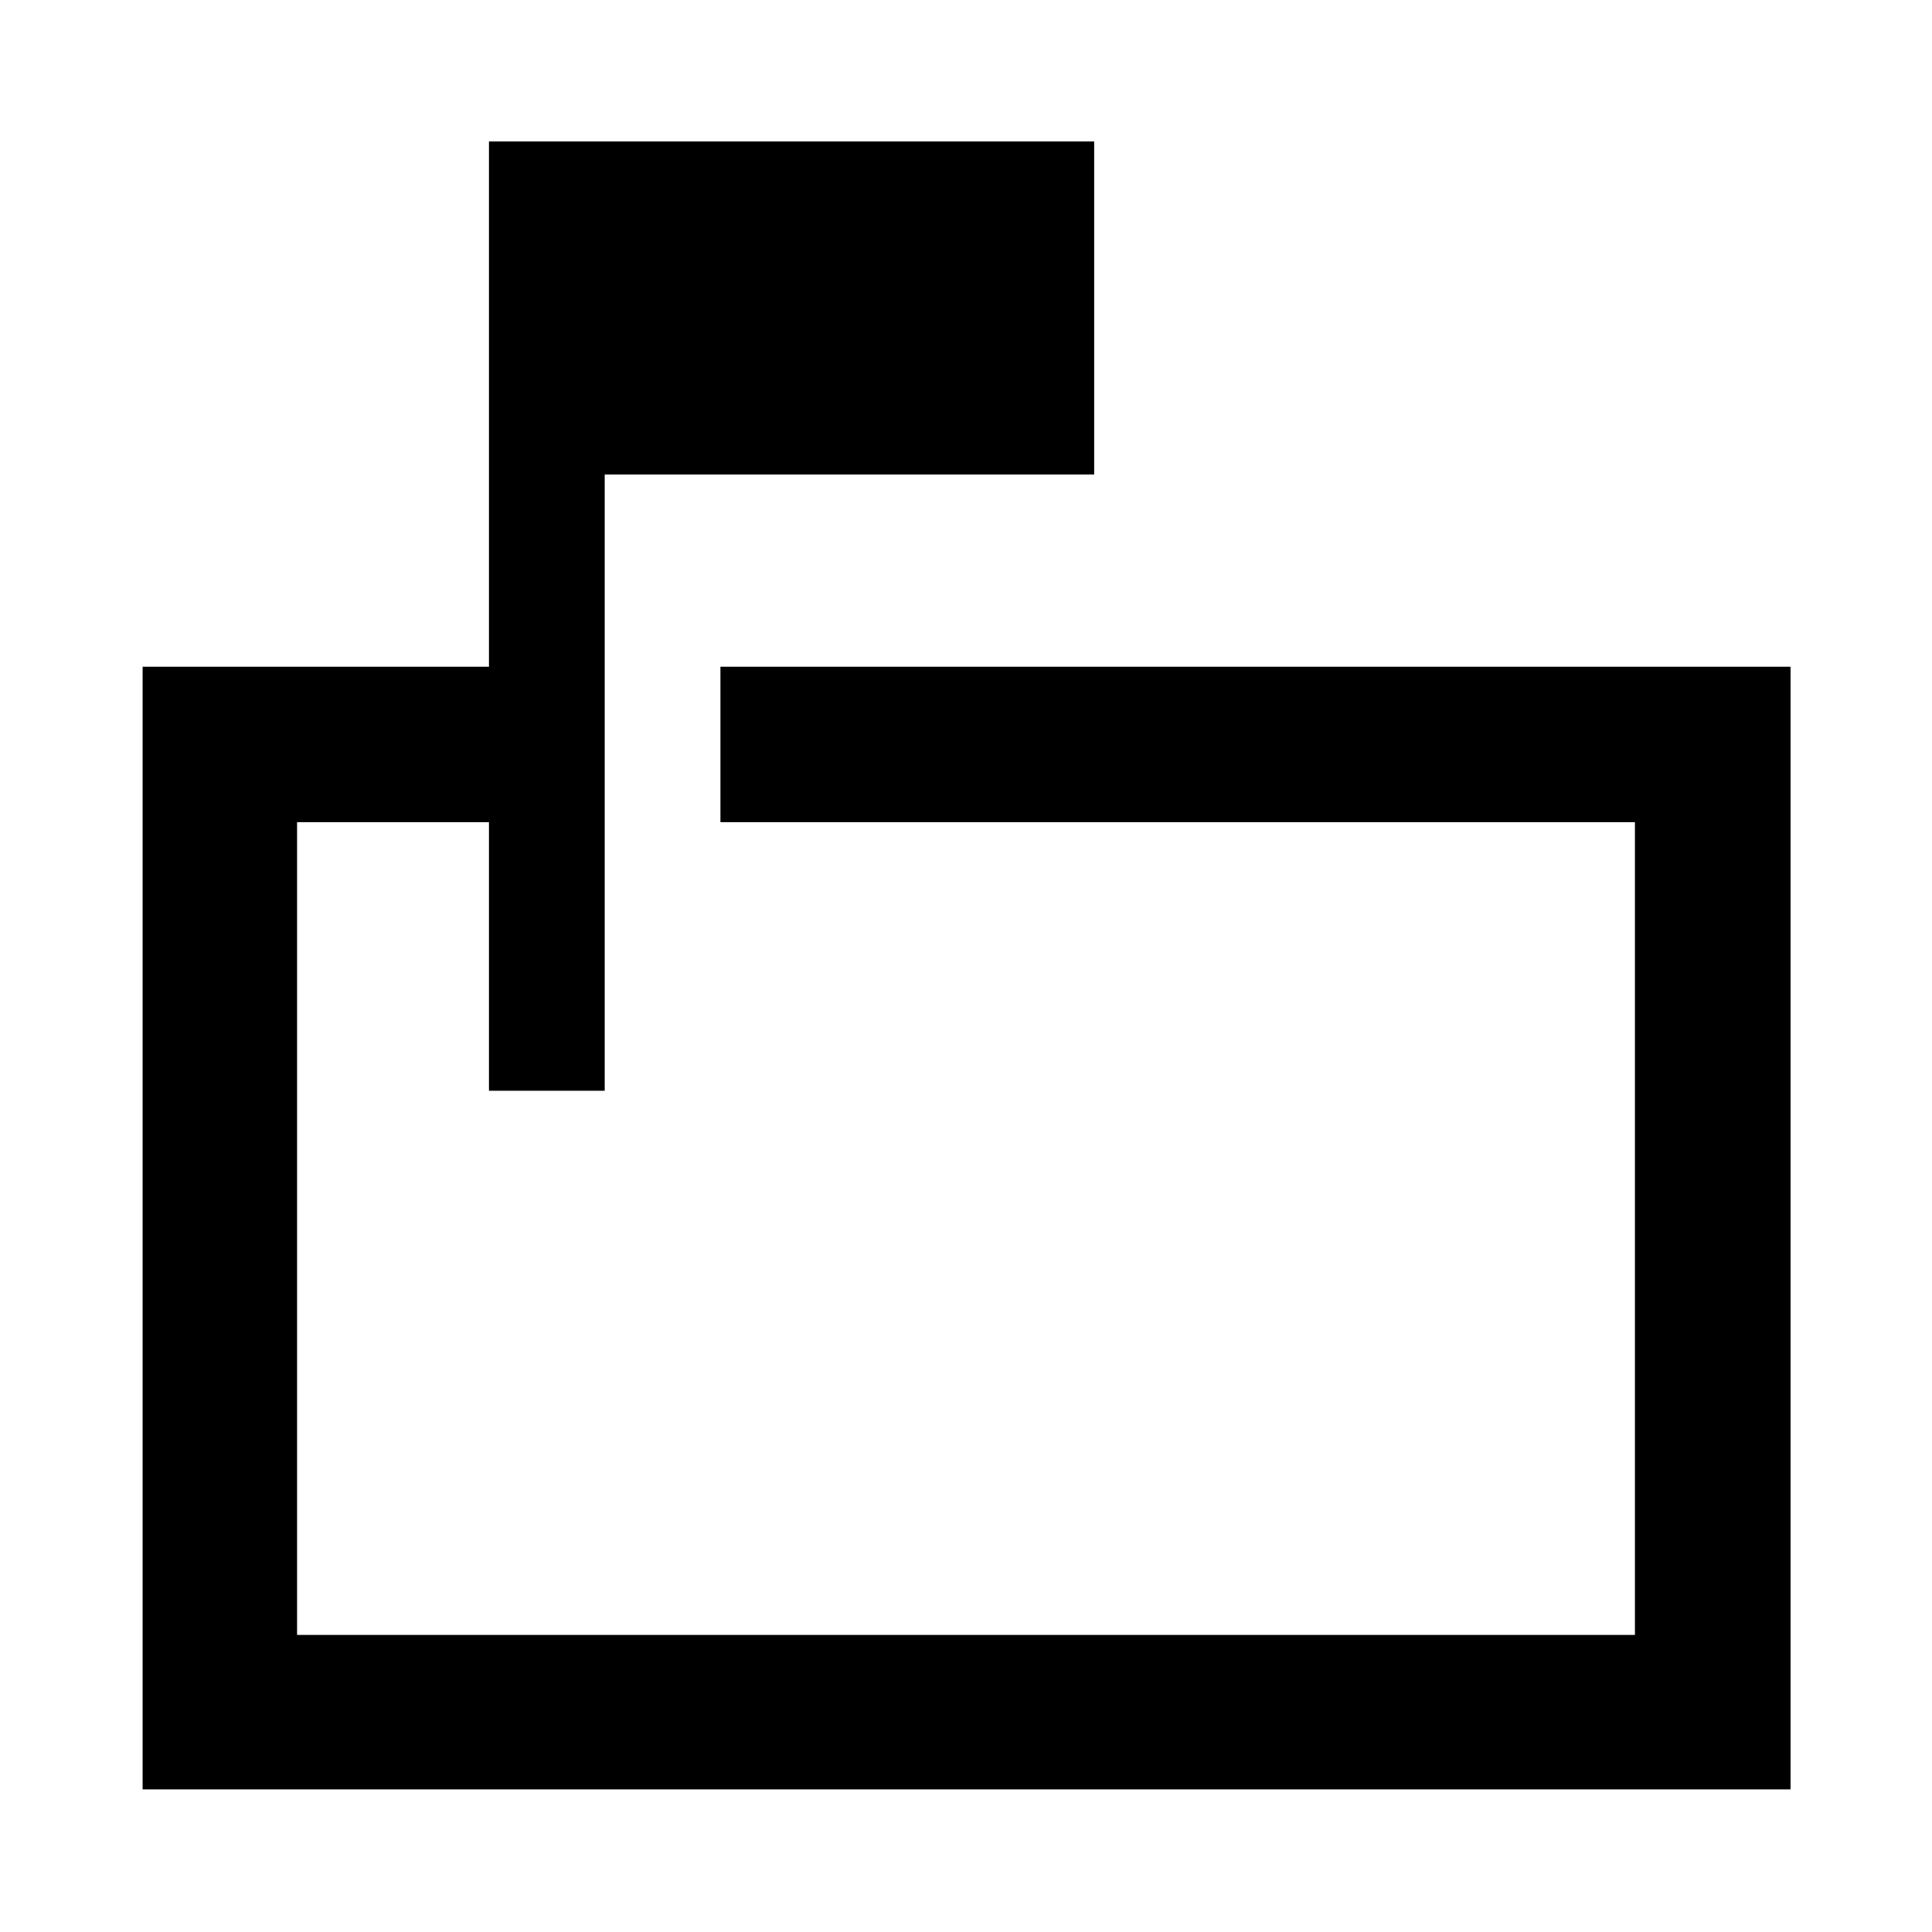 <svg xmlns="http://www.w3.org/2000/svg" height="48" viewBox="0 -960 960 960" width="48"><path d="M243-418v-133.43h-95.41v403.84h664.82v-403.84H358v-77.29h531.7v557.85H70.87v-557.85H243V-889.7h300.72v165.48H300.5V-418H243Zm-95.41-133.43V-418v-133.43 403.84-403.84Z"/></svg>
